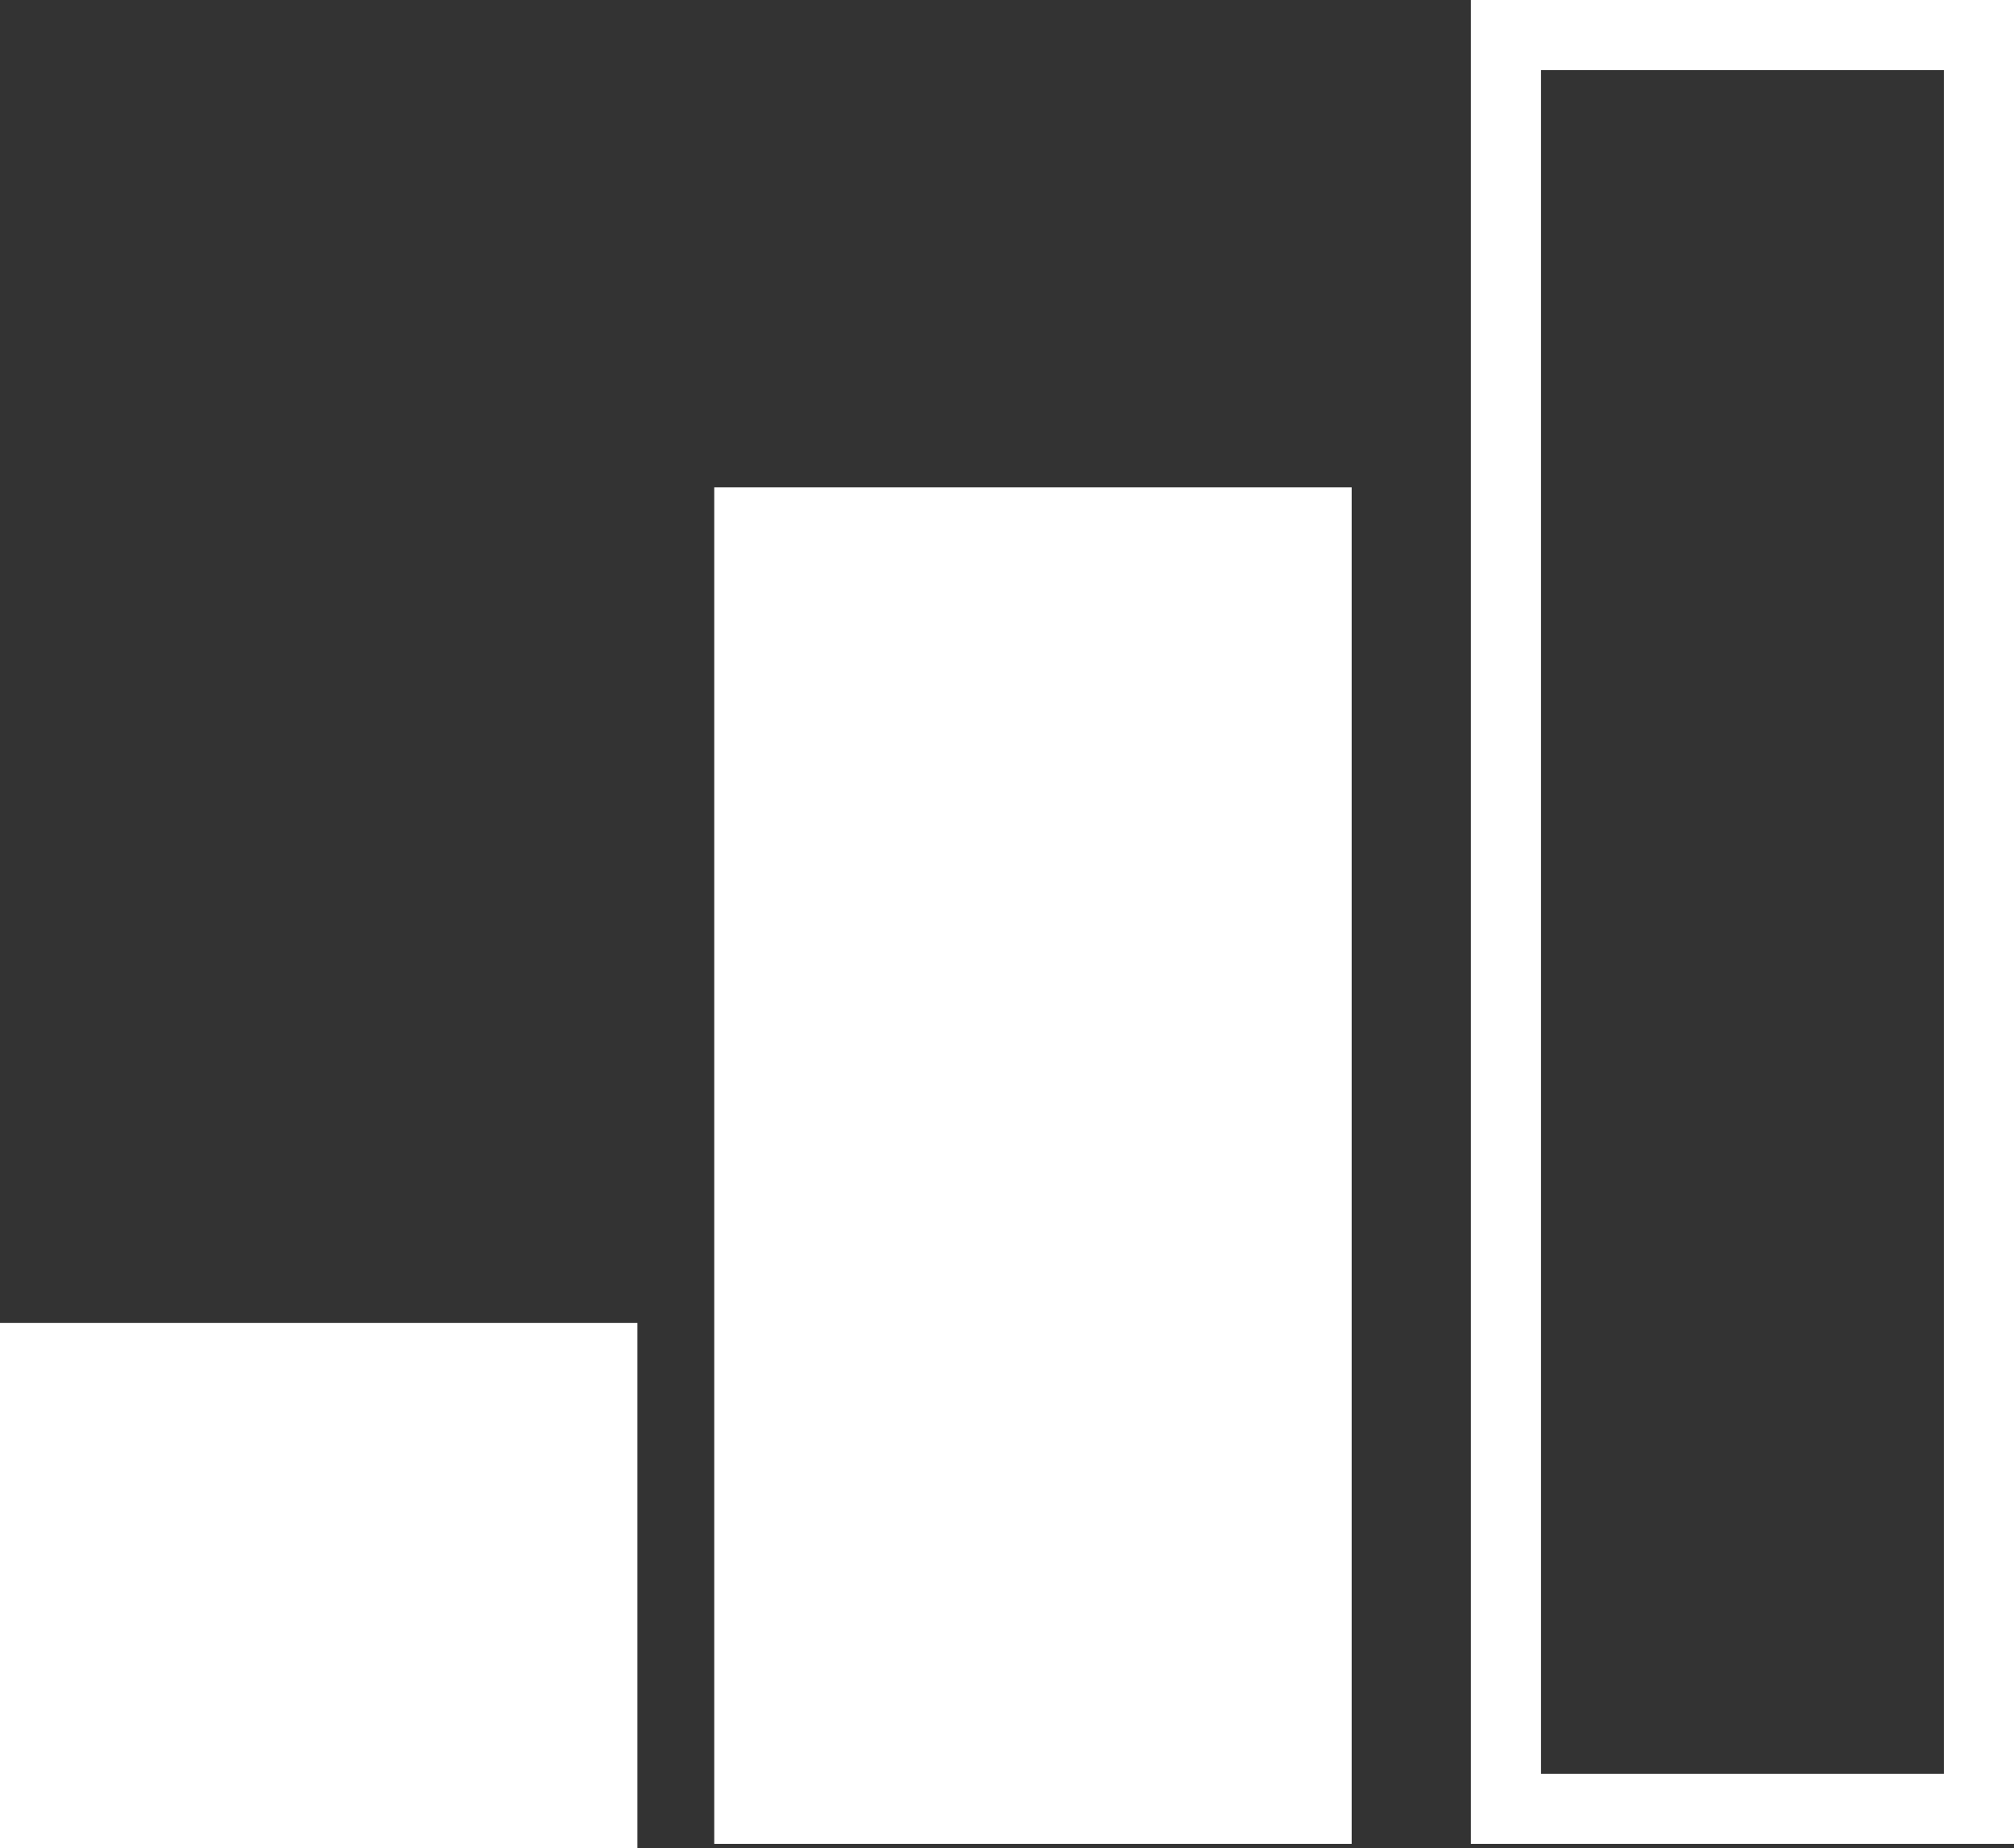 <?xml version="1.0" encoding="UTF-8"?><svg id="Camada_2" xmlns="http://www.w3.org/2000/svg" viewBox="0 0 57.44 52.71"><rect x="0" y="0" width="57.44" height="52.71" fill="#333333" stroke="none"/><defs><style>.cls-1,.cls-2{stroke-width:10px;}.cls-1,.cls-2,.cls-3{stroke:#fff;stroke-miterlimit:10;}.cls-1,.cls-3{fill:none;}.cls-2{fill:#fff;}.cls-3{stroke-width:2px;}</style></defs><g id="Camada_1-2"><rect class="cls-1" x="5" y="42.73" width="8.18" height="4.99"/><rect class="cls-2" x="25.37" y="18.9" width="8.18" height="28.69"/><rect class="cls-3" x="42.95" y="1" width="13.49" height="50.59"/></g></svg>